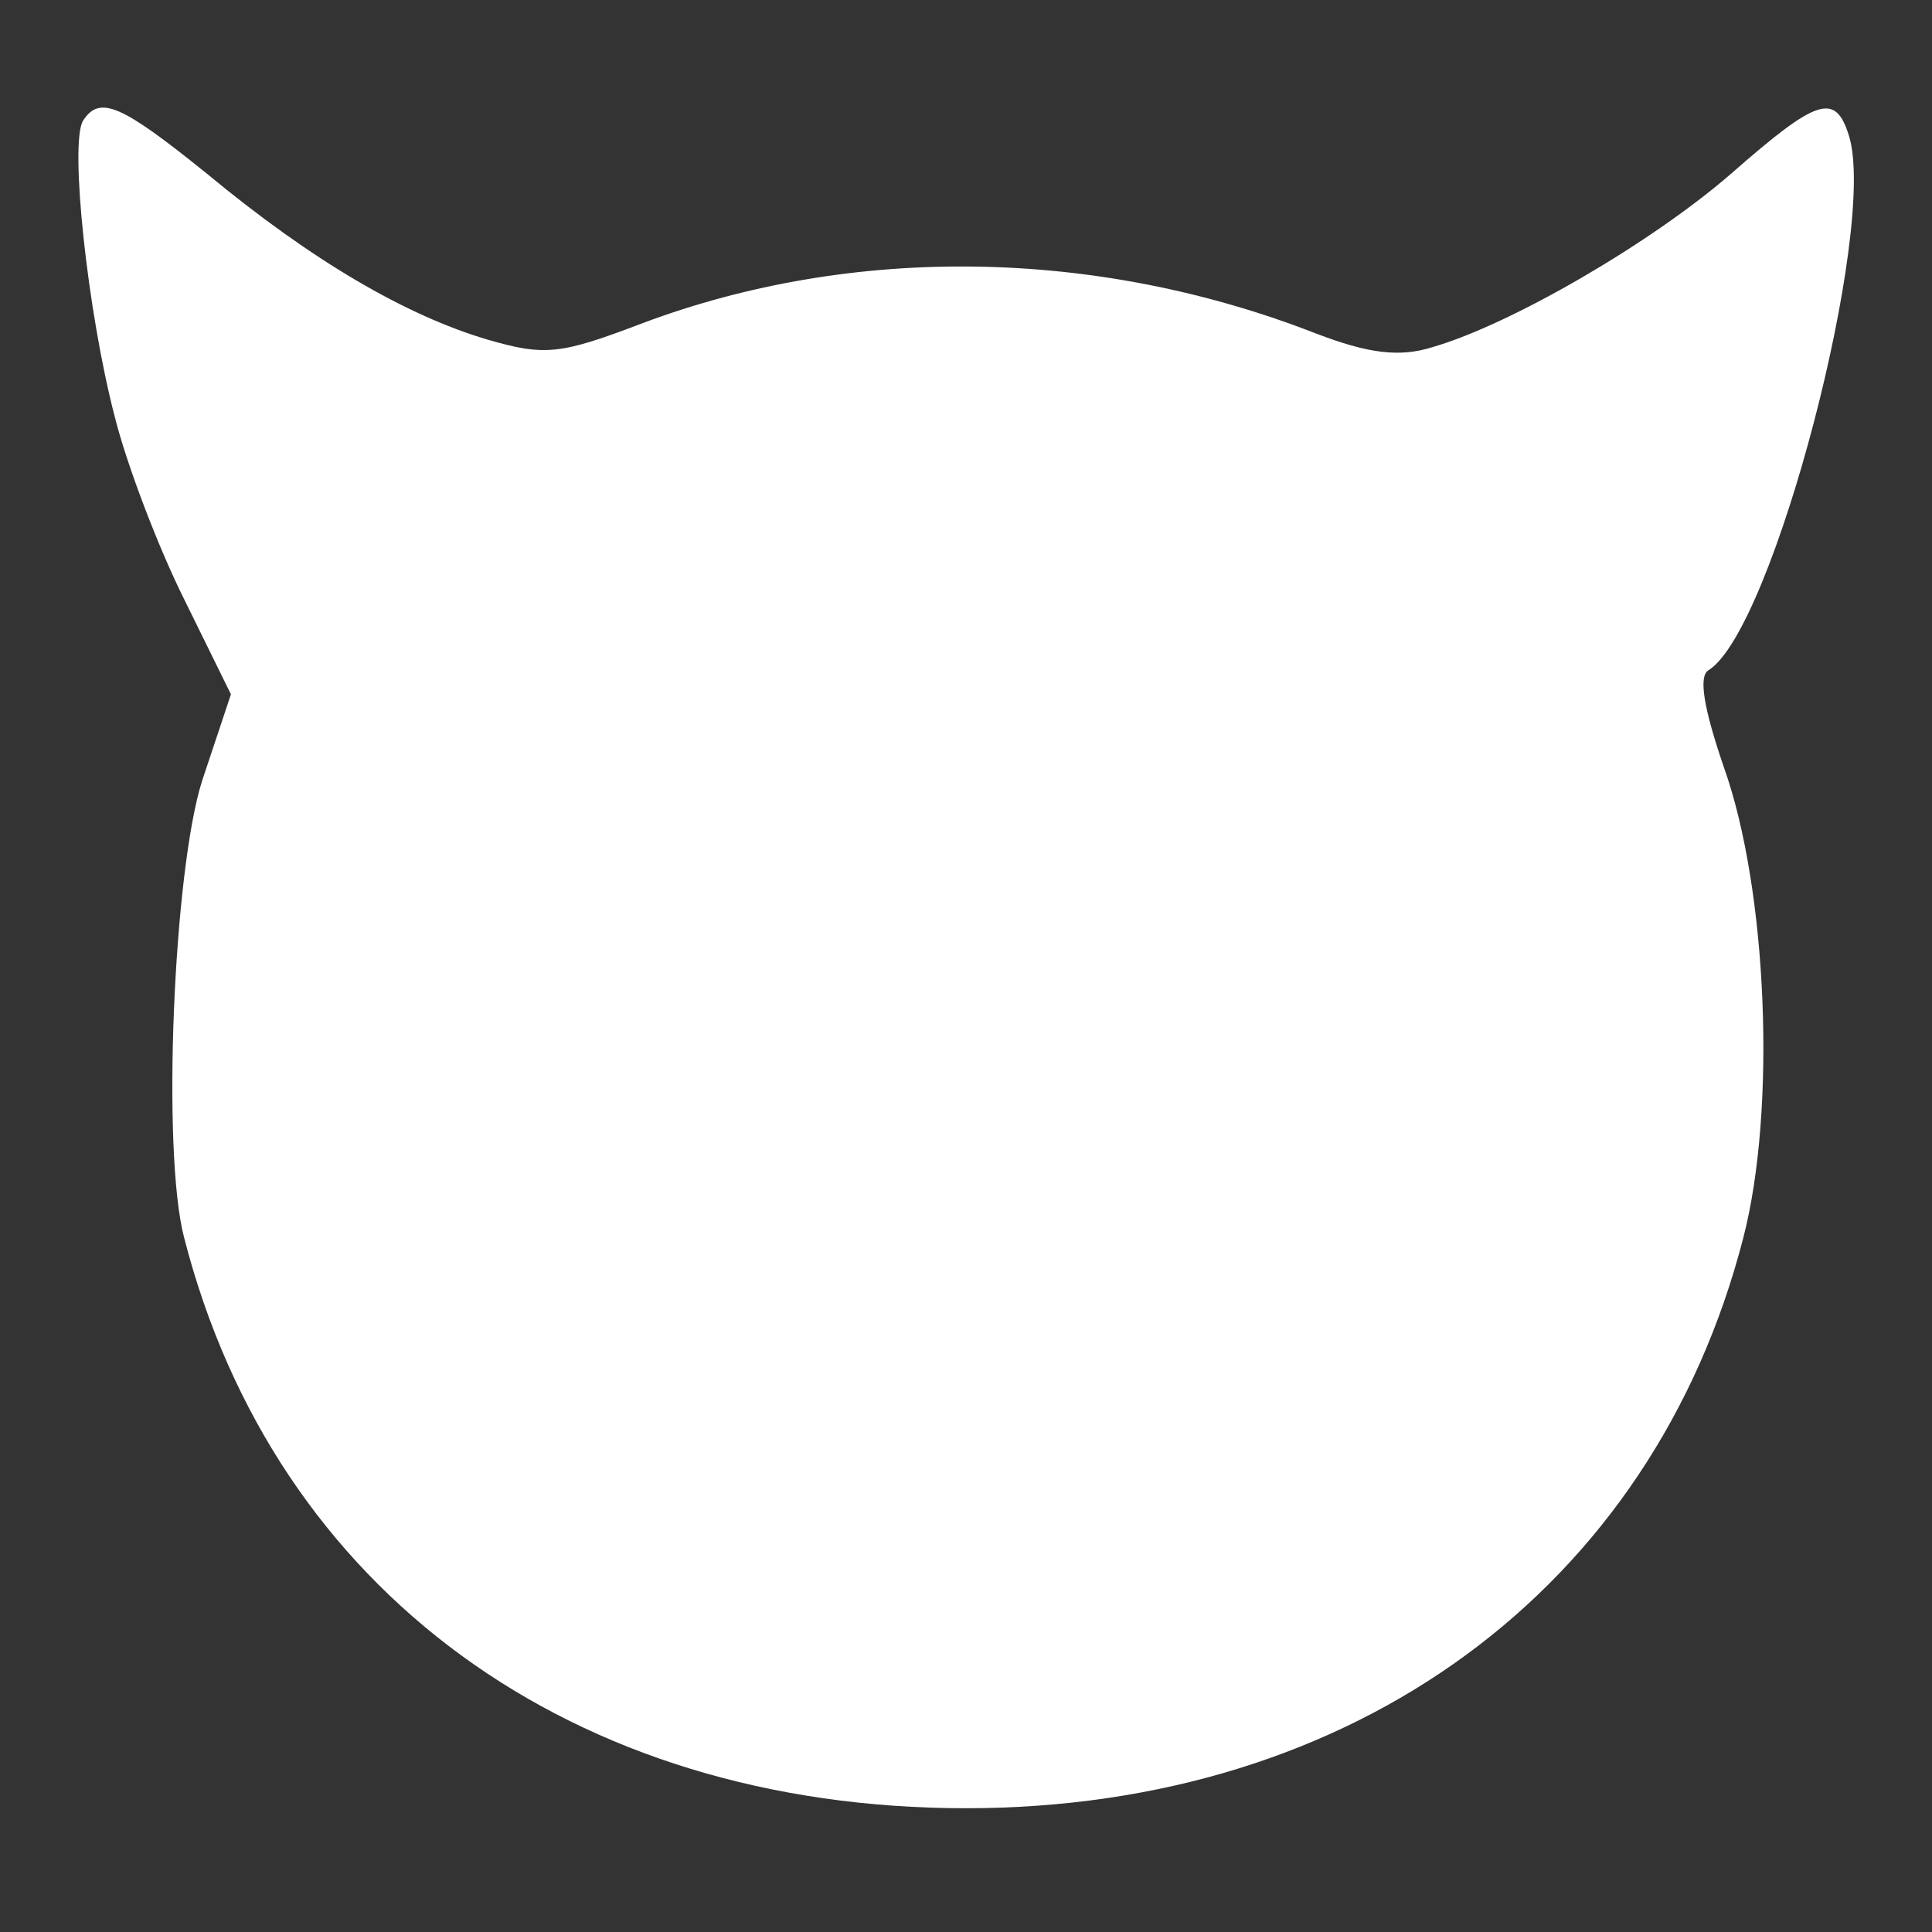 <svg version="1.0" xmlns="http://www.w3.org/2000/svg" width="170.667" height="170.667" viewBox="0 0 128 128"><rect x="0" y="0" width="128" height="128" fill="#333333" stroke="none"/><path d="M5.5 8c-.9 1.5.3 12.7 2.1 19.6.8 3.2 2.9 8.7 4.6 12.1l3.1 6.3-1.9 5.7c-1.9 5.9-2.7 24.6-1.2 30.3 6 23.4 25.7 37.8 51.8 37.8 25.7 0 45.5-14.5 51.5-37.8 2.2-8.5 1.6-23.1-1.3-31.2-1.3-3.8-1.7-6-1-6.4 4.3-2.7 11.2-29.3 9.3-35.4-.9-2.9-2.1-2.5-7.8 2.5-5.3 4.6-14.6 10-19.8 11.5-2.2.7-4.3.4-7.7-.9-14.6-5.7-30.7-5.9-44.6-.7-5.5 2.1-6.5 2.2-10.3 1.1-5.4-1.6-11.6-5.2-18.6-11C8 6.9 6.6 6.3 5.5 8z" fill="#fff"/></svg>